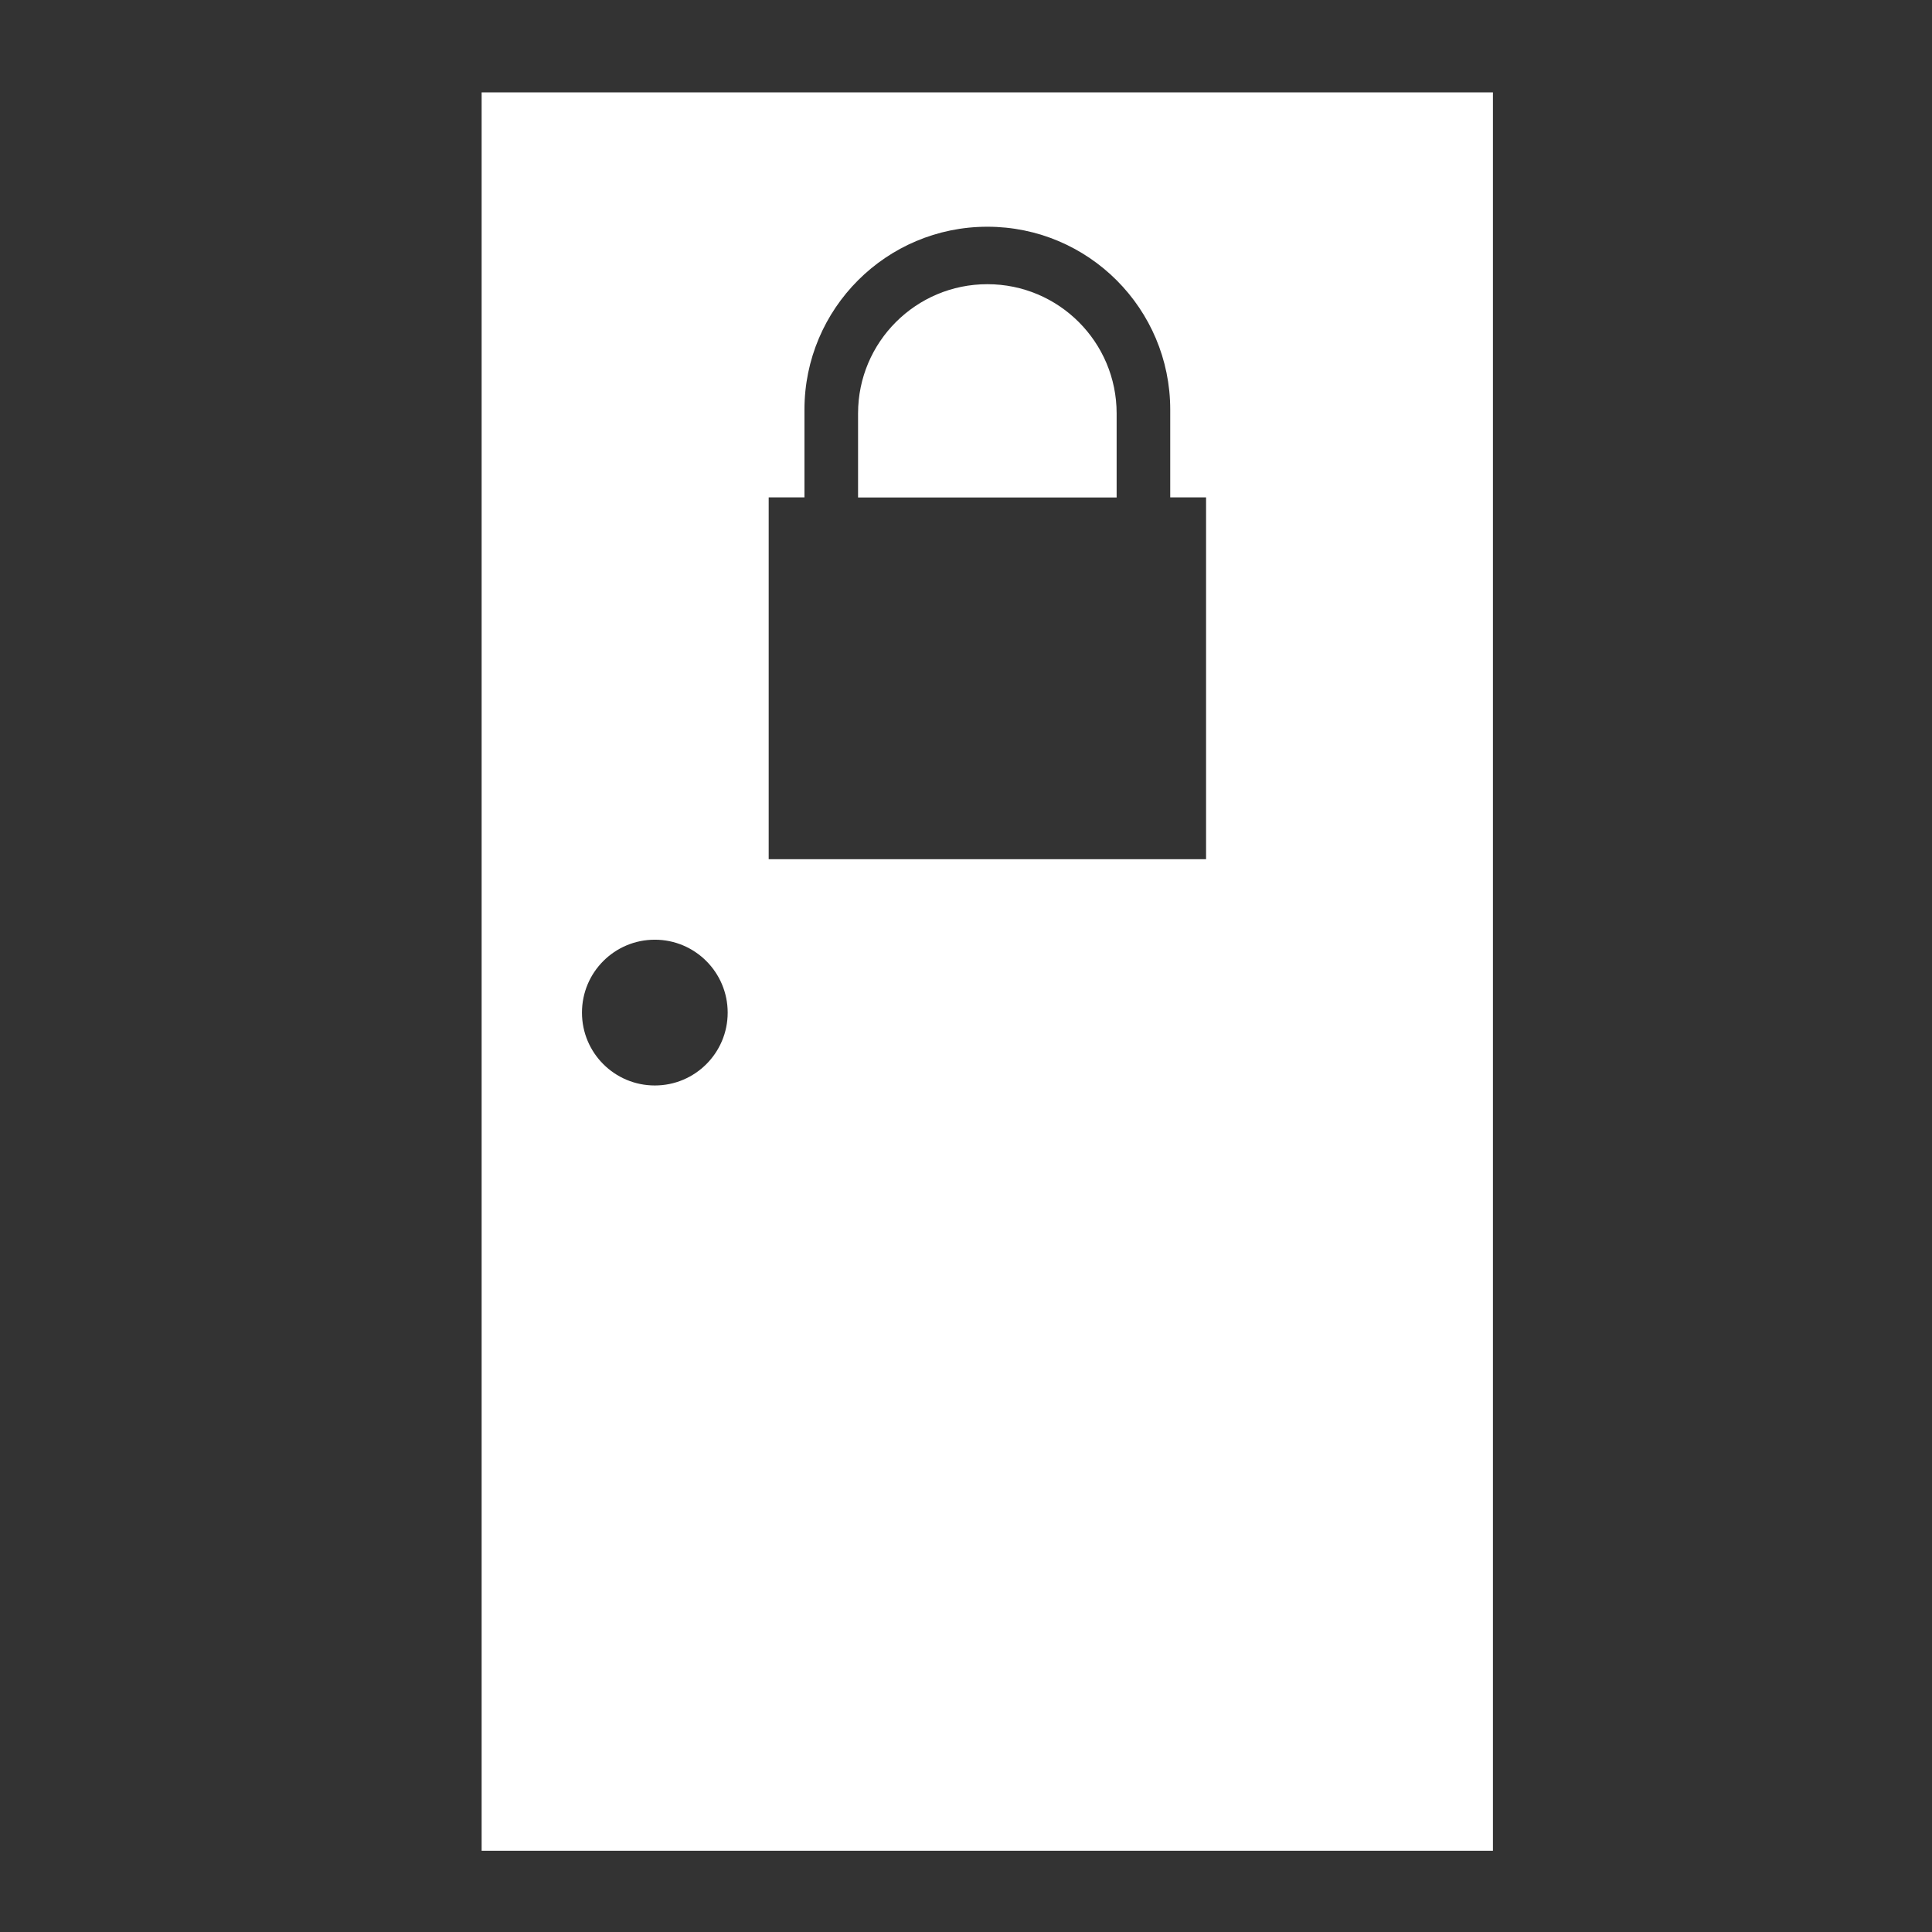 <?xml version="1.0" encoding="utf-8"?>
<!-- Generator: Adobe Illustrator 16.0.0, SVG Export Plug-In . SVG Version: 6.00 Build 0)  -->
<!DOCTYPE svg PUBLIC "-//W3C//DTD SVG 1.1//EN" "http://www.w3.org/Graphics/SVG/1.1/DTD/svg11.dtd">
<svg version="1.1" id="Layer_1" xmlns="http://www.w3.org/2000/svg" xmlns:xlink="http://www.w3.org/1999/xlink" x="0px" y="0px"
	 width="31px" height="31px" viewBox="0 0 31 31" enable-background="new 0 0 31 31" xml:space="preserve">
<rect x="0" y="0" width="31" height="31" fill="#333333" stroke="none"/>
<path fill="#FFFFFF" d="M23.955,29.696H7.728V1.482h16.227V29.696z M10.507,15.078c-0.646,0-1.169,0.523-1.169,1.17
	c0,0.646,0.523,1.169,1.169,1.169c0.646,0,1.169-0.523,1.169-1.169C11.676,15.602,11.152,15.078,10.507,15.078 M13.768,7.981V6.634
	c0-1.146,0.929-2.074,2.075-2.074c1.146,0,2.074,0.929,2.074,2.074v1.348H13.768 M12.334,13.786h7.018V7.981h-0.575V6.573
	c0-1.62-1.313-2.935-2.934-2.935s-2.935,1.314-2.935,2.935v1.408h-0.574V13.786z"/>
</svg>
